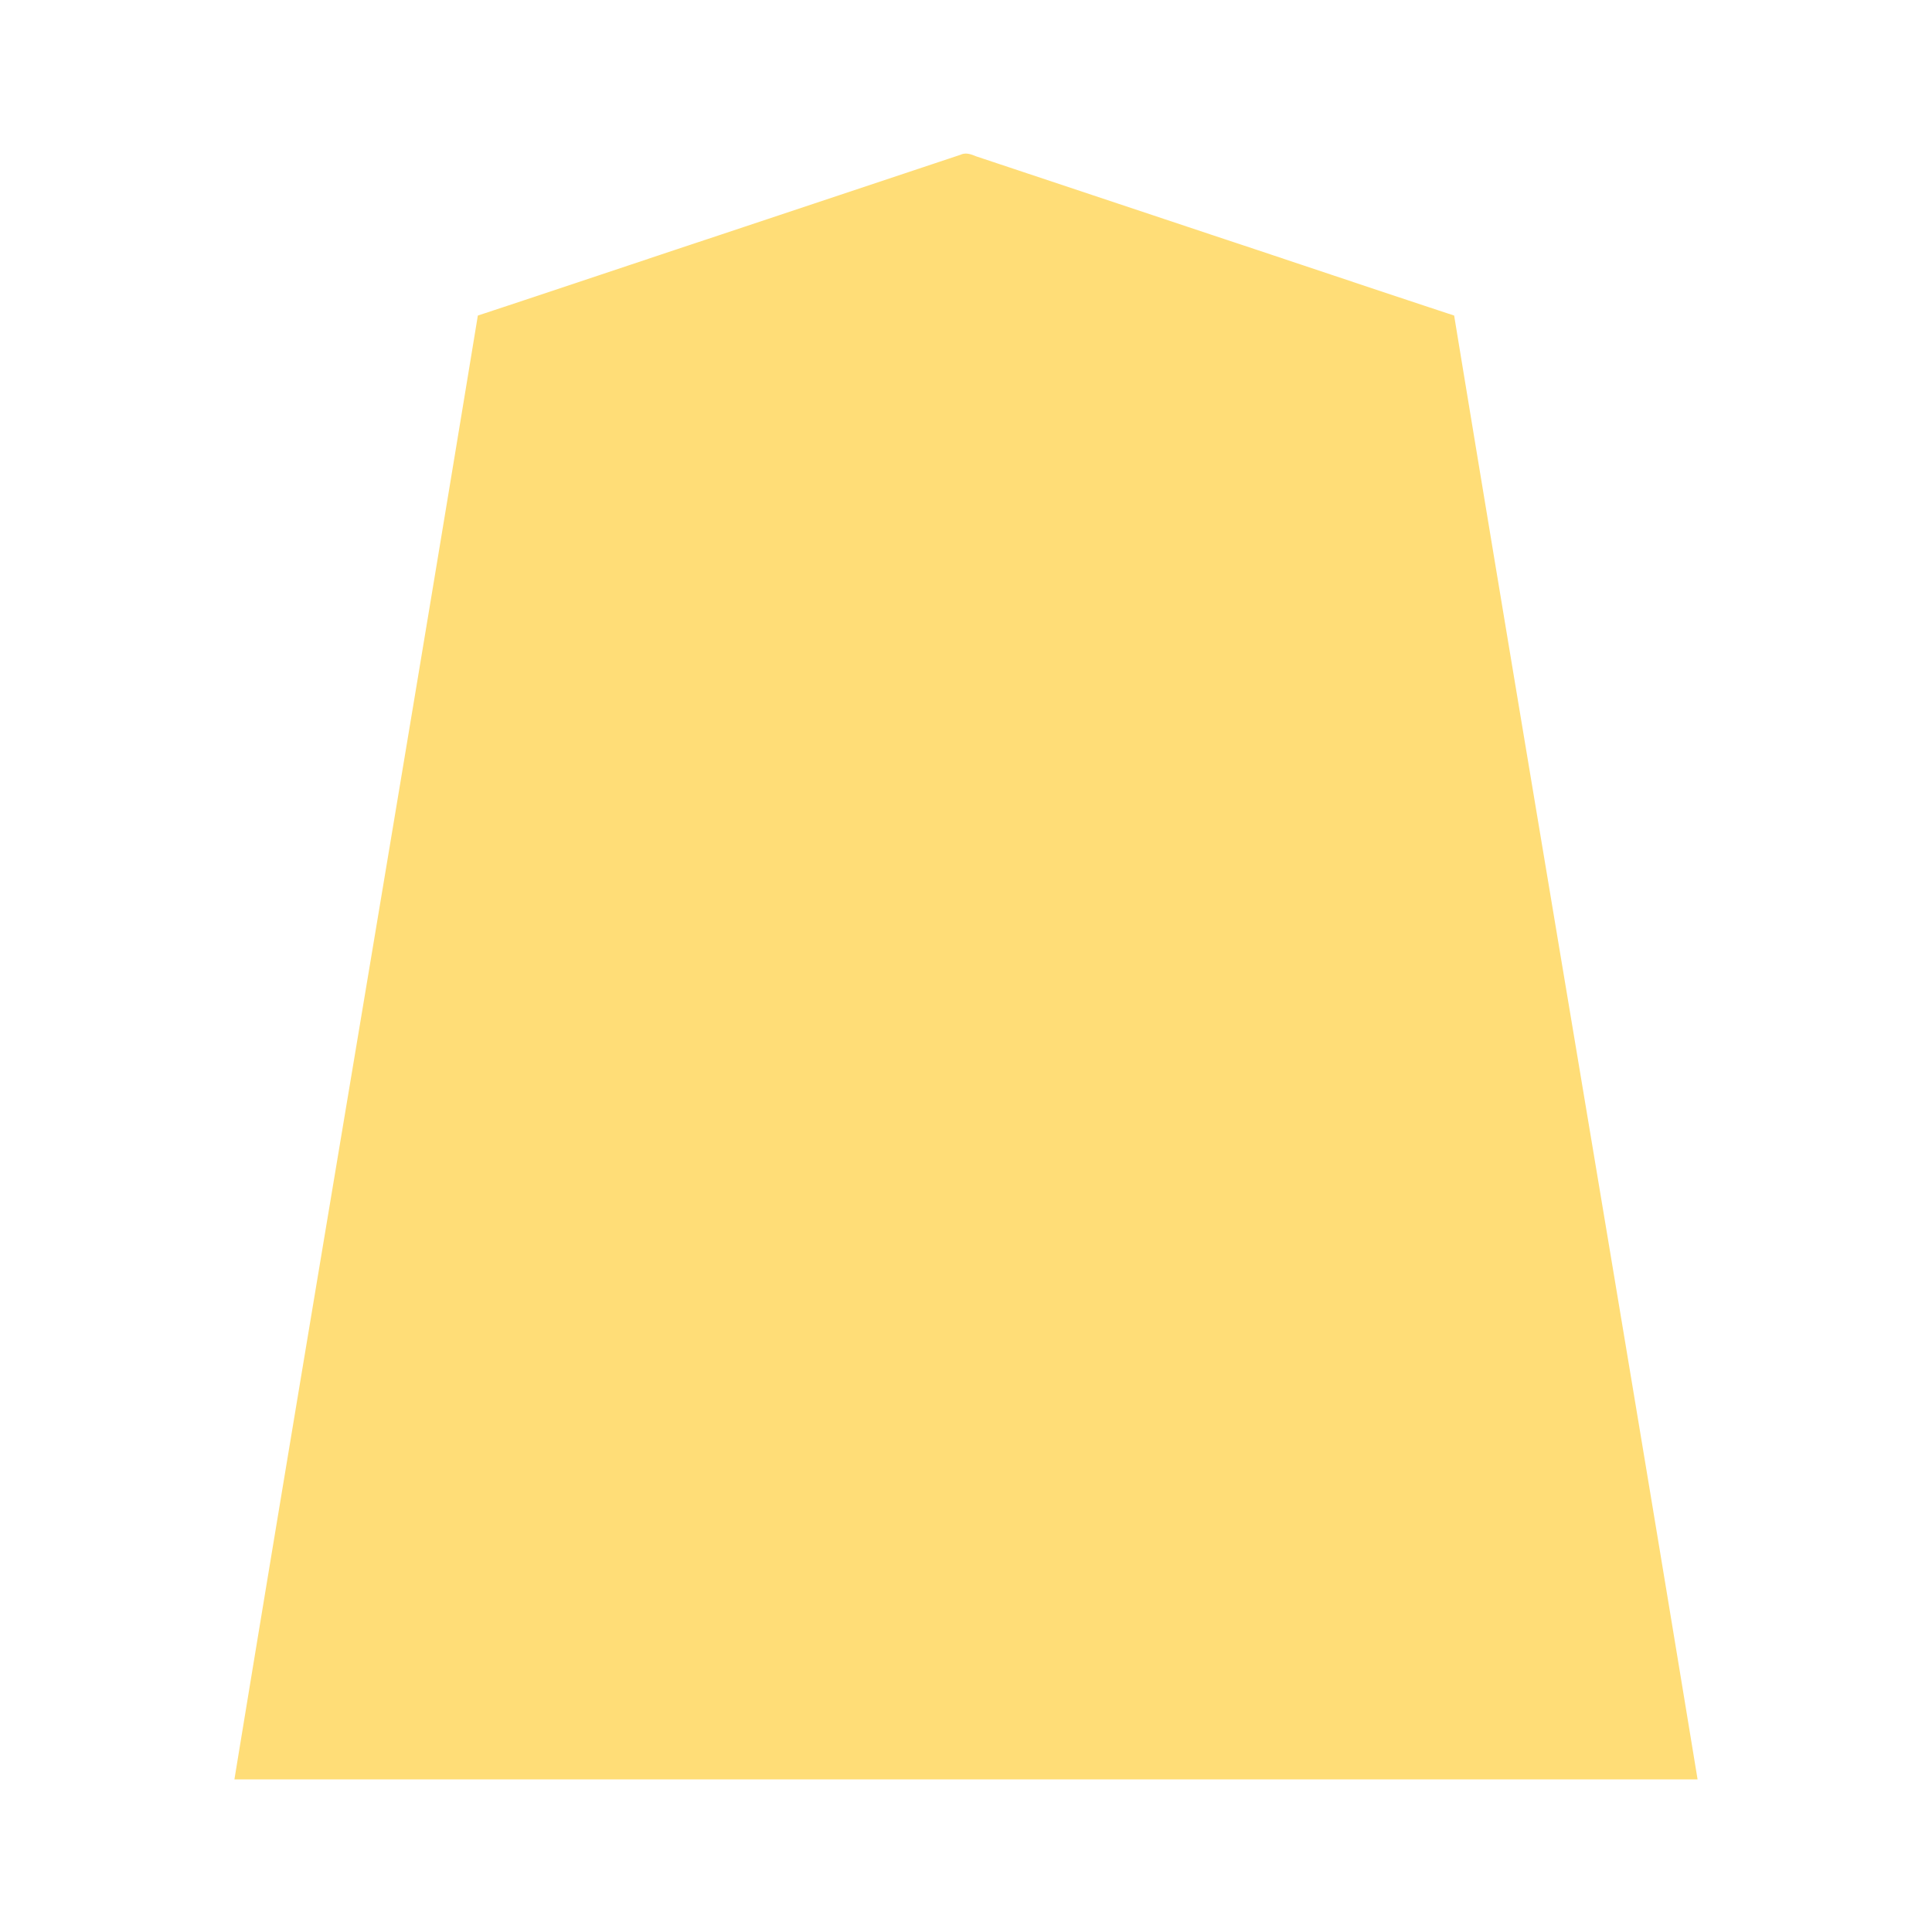 <svg xmlns="http://www.w3.org/2000/svg" width="3000" height="3000"><path d="M364 2763h2272c-124.382-757.866-253.413-1515.158-378-2273-126.467-41.652-252.716-84.348-379.135-126.2-94.858-31.654-189.736-63.248-284.6-94.871-17.795-5.994-35.651-11.835-53.446-17.829-8.326-2.76-16.64-5.536-24.954-8.3-7.135-2.83-15.586-6.565-24.43-2.452a1352343 1352343 0 0 1-374.57 124.852C991.872 406.653 867.055 448.775 742 490c-124.582 757.823-253.625 1515.18-378 2273" style="fill:#fd7;fill-rule:evenodd;stroke:none"/></svg>